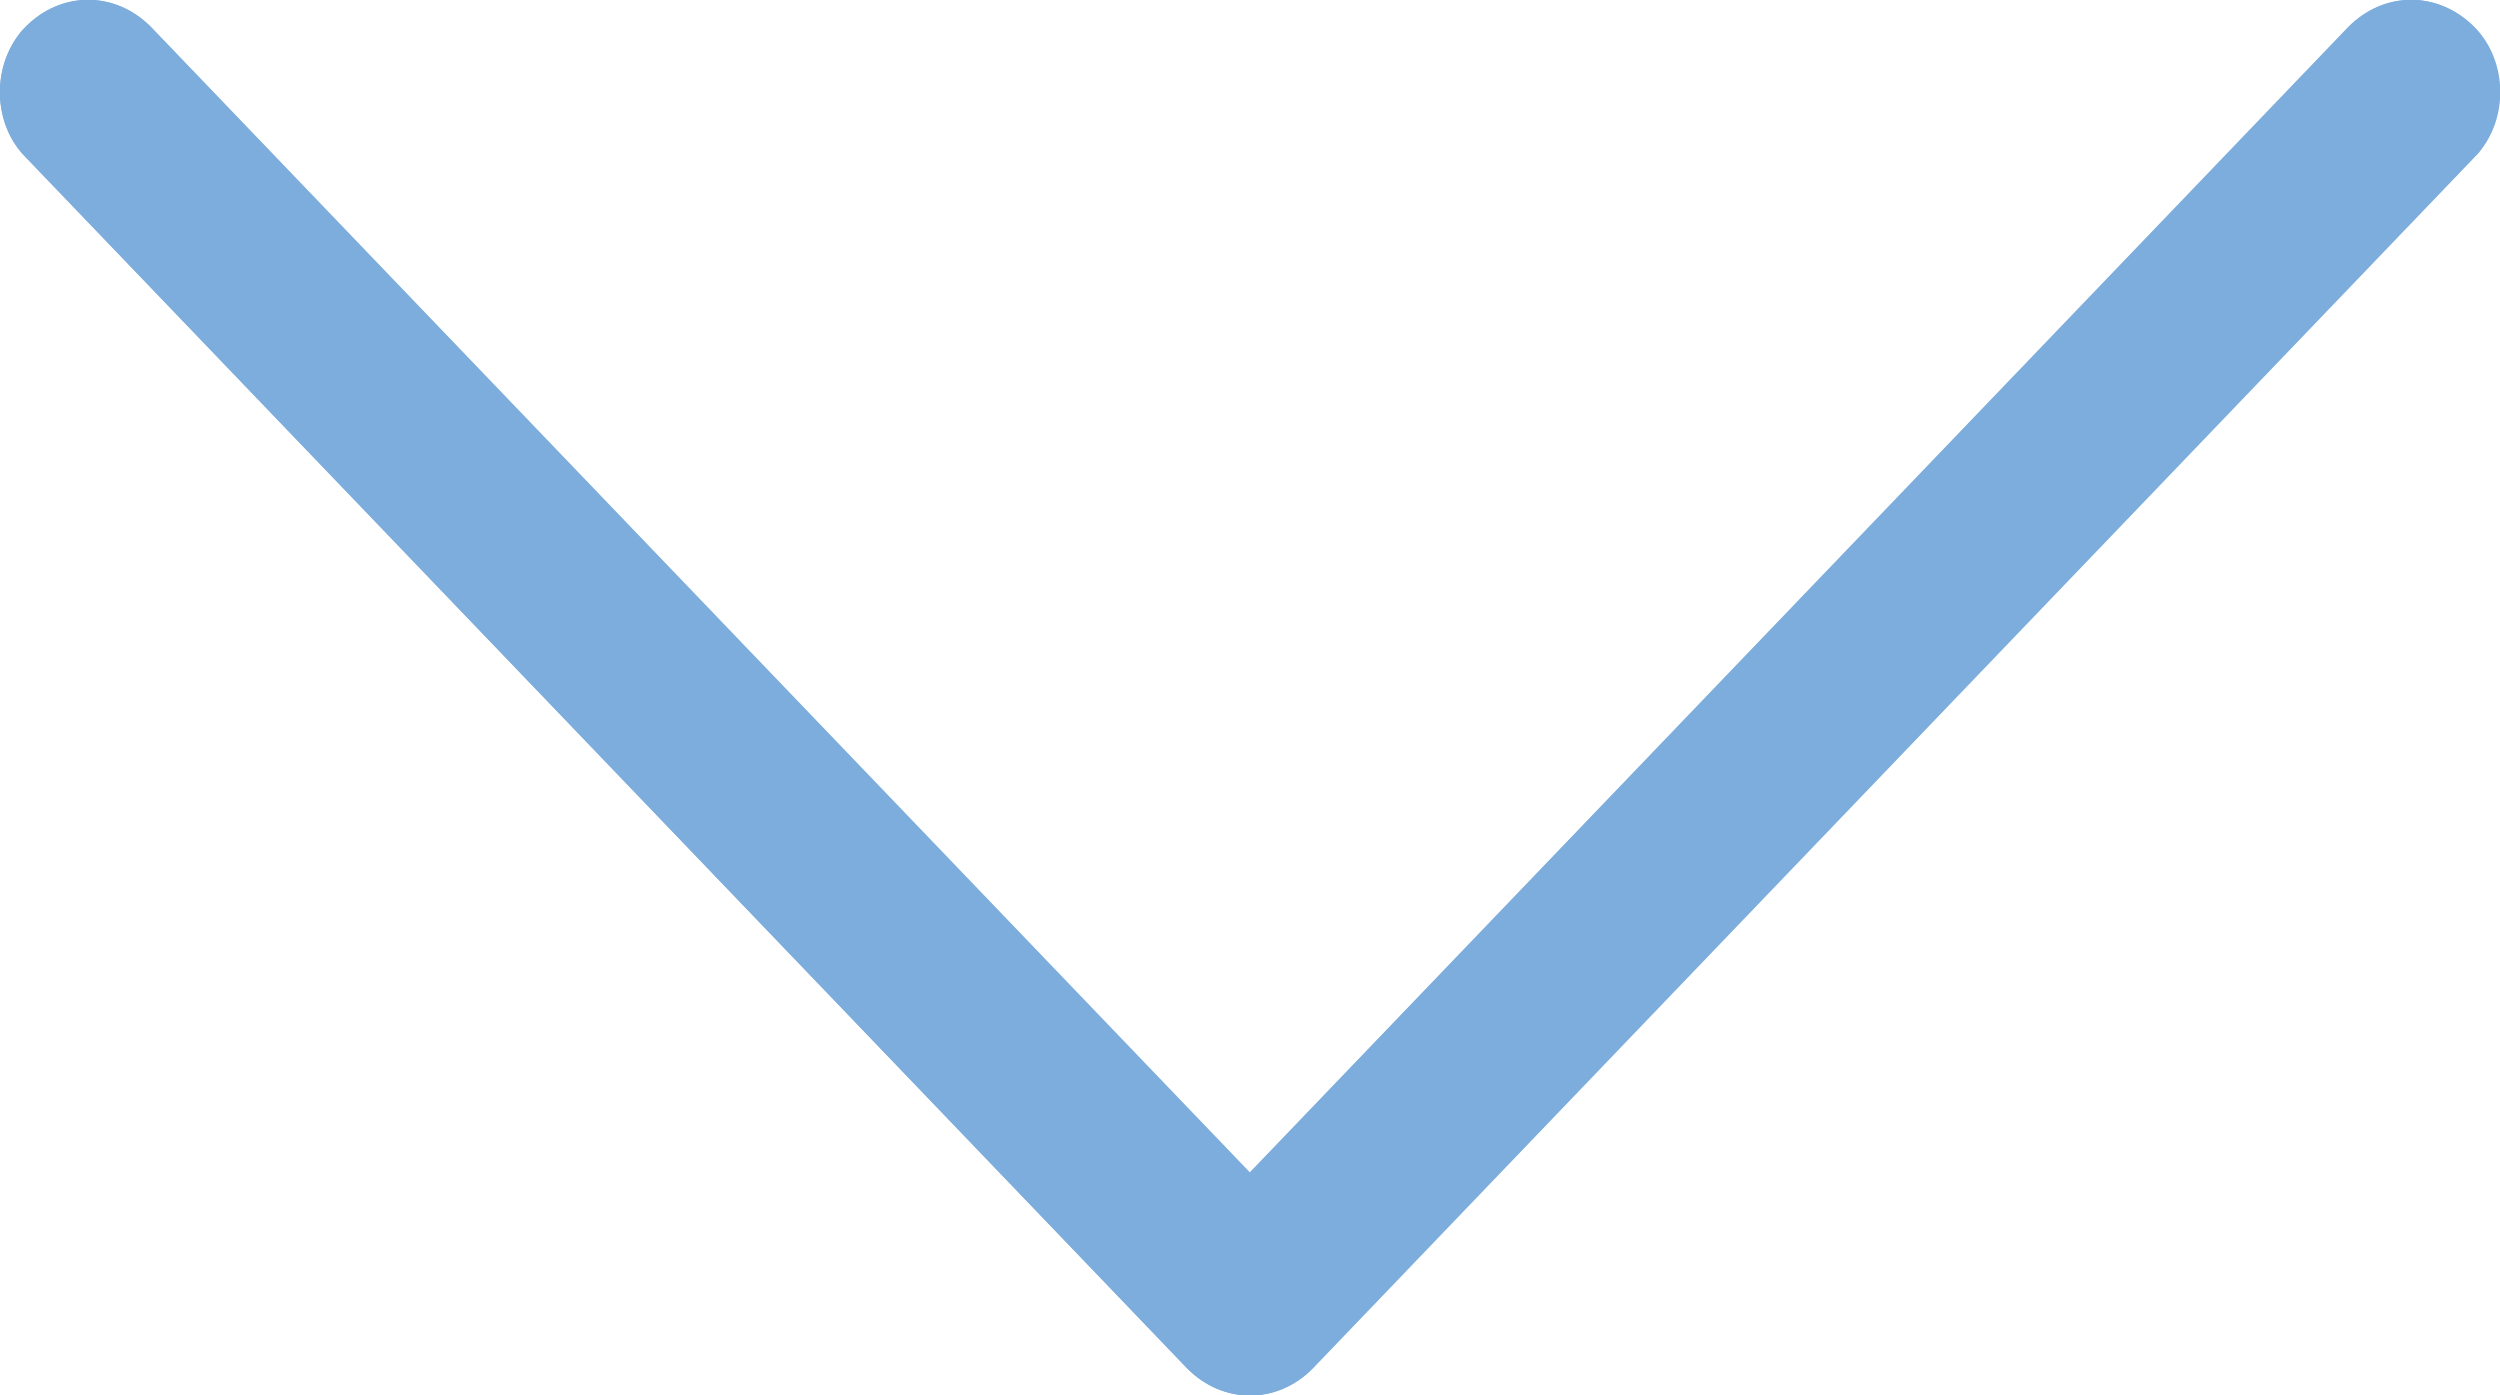 <?xml version="1.0" encoding="utf-8"?>
<!-- Generator: Adobe Illustrator 24.3.0, SVG Export Plug-In . SVG Version: 6.00 Build 0)  -->
<svg version="1.1" id="Слой_1" xmlns="http://www.w3.org/2000/svg" xmlns:xlink="http://www.w3.org/1999/xlink" x="0px" y="0px"
	 viewBox="0 0 515 287.4" style="enable-background:new 0 0 515 287.4;" xml:space="preserve">
<style type="text/css">
	.st0{fill:#7CADDC;}
</style>
<g id="Vector_Smart_Object_копия_6" transform="translate(-1292.924 -367)">
	<g id="Vector_Smart_Object_копия_6-2" transform="matrix(0, 1, -1, 0, 1306.733, 363.545)">
		<g id="Сгруппировать_556">
			<path id="Контур_49" class="st0" d="M35.8,8.5C29.3,15,18,15.6,10.6,9.9C10,9.4,9.5,9,9,8.5C1.6,1.1,1.6-9.9,9-17.3
				L245-243.7L9-470.1c-7.4-7.3-7.4-18.4,0-25.8c6.5-6.5,17.8-7.2,25.3-1.4c0.6,0.4,1.1,0.9,1.6,1.4l249.5,239.3
				c7.4,7.3,7.4,18.4,0,25.8L35.8,8.5z"/>
		</g>
	</g>
	<path id="Color_Overlay" class="st0" d="M1537.5,648.9l-239.3-249.5c-6.5-6.5-7.1-17.8-1.4-25.3c0.4-0.6,0.9-1.1,1.4-1.6
		c7.3-7.4,18.4-7.4,25.7,0l226.4,236.1l226.4-236.1c7.4-7.4,18.4-7.4,25.8,0c6.5,6.5,7.1,17.8,1.4,25.3c-0.4,0.6-0.9,1.1-1.4,1.6
		l-239.3,249.5C1555.9,656.3,1544.8,656.3,1537.5,648.9L1537.5,648.9z"/>
</g>
</svg>
